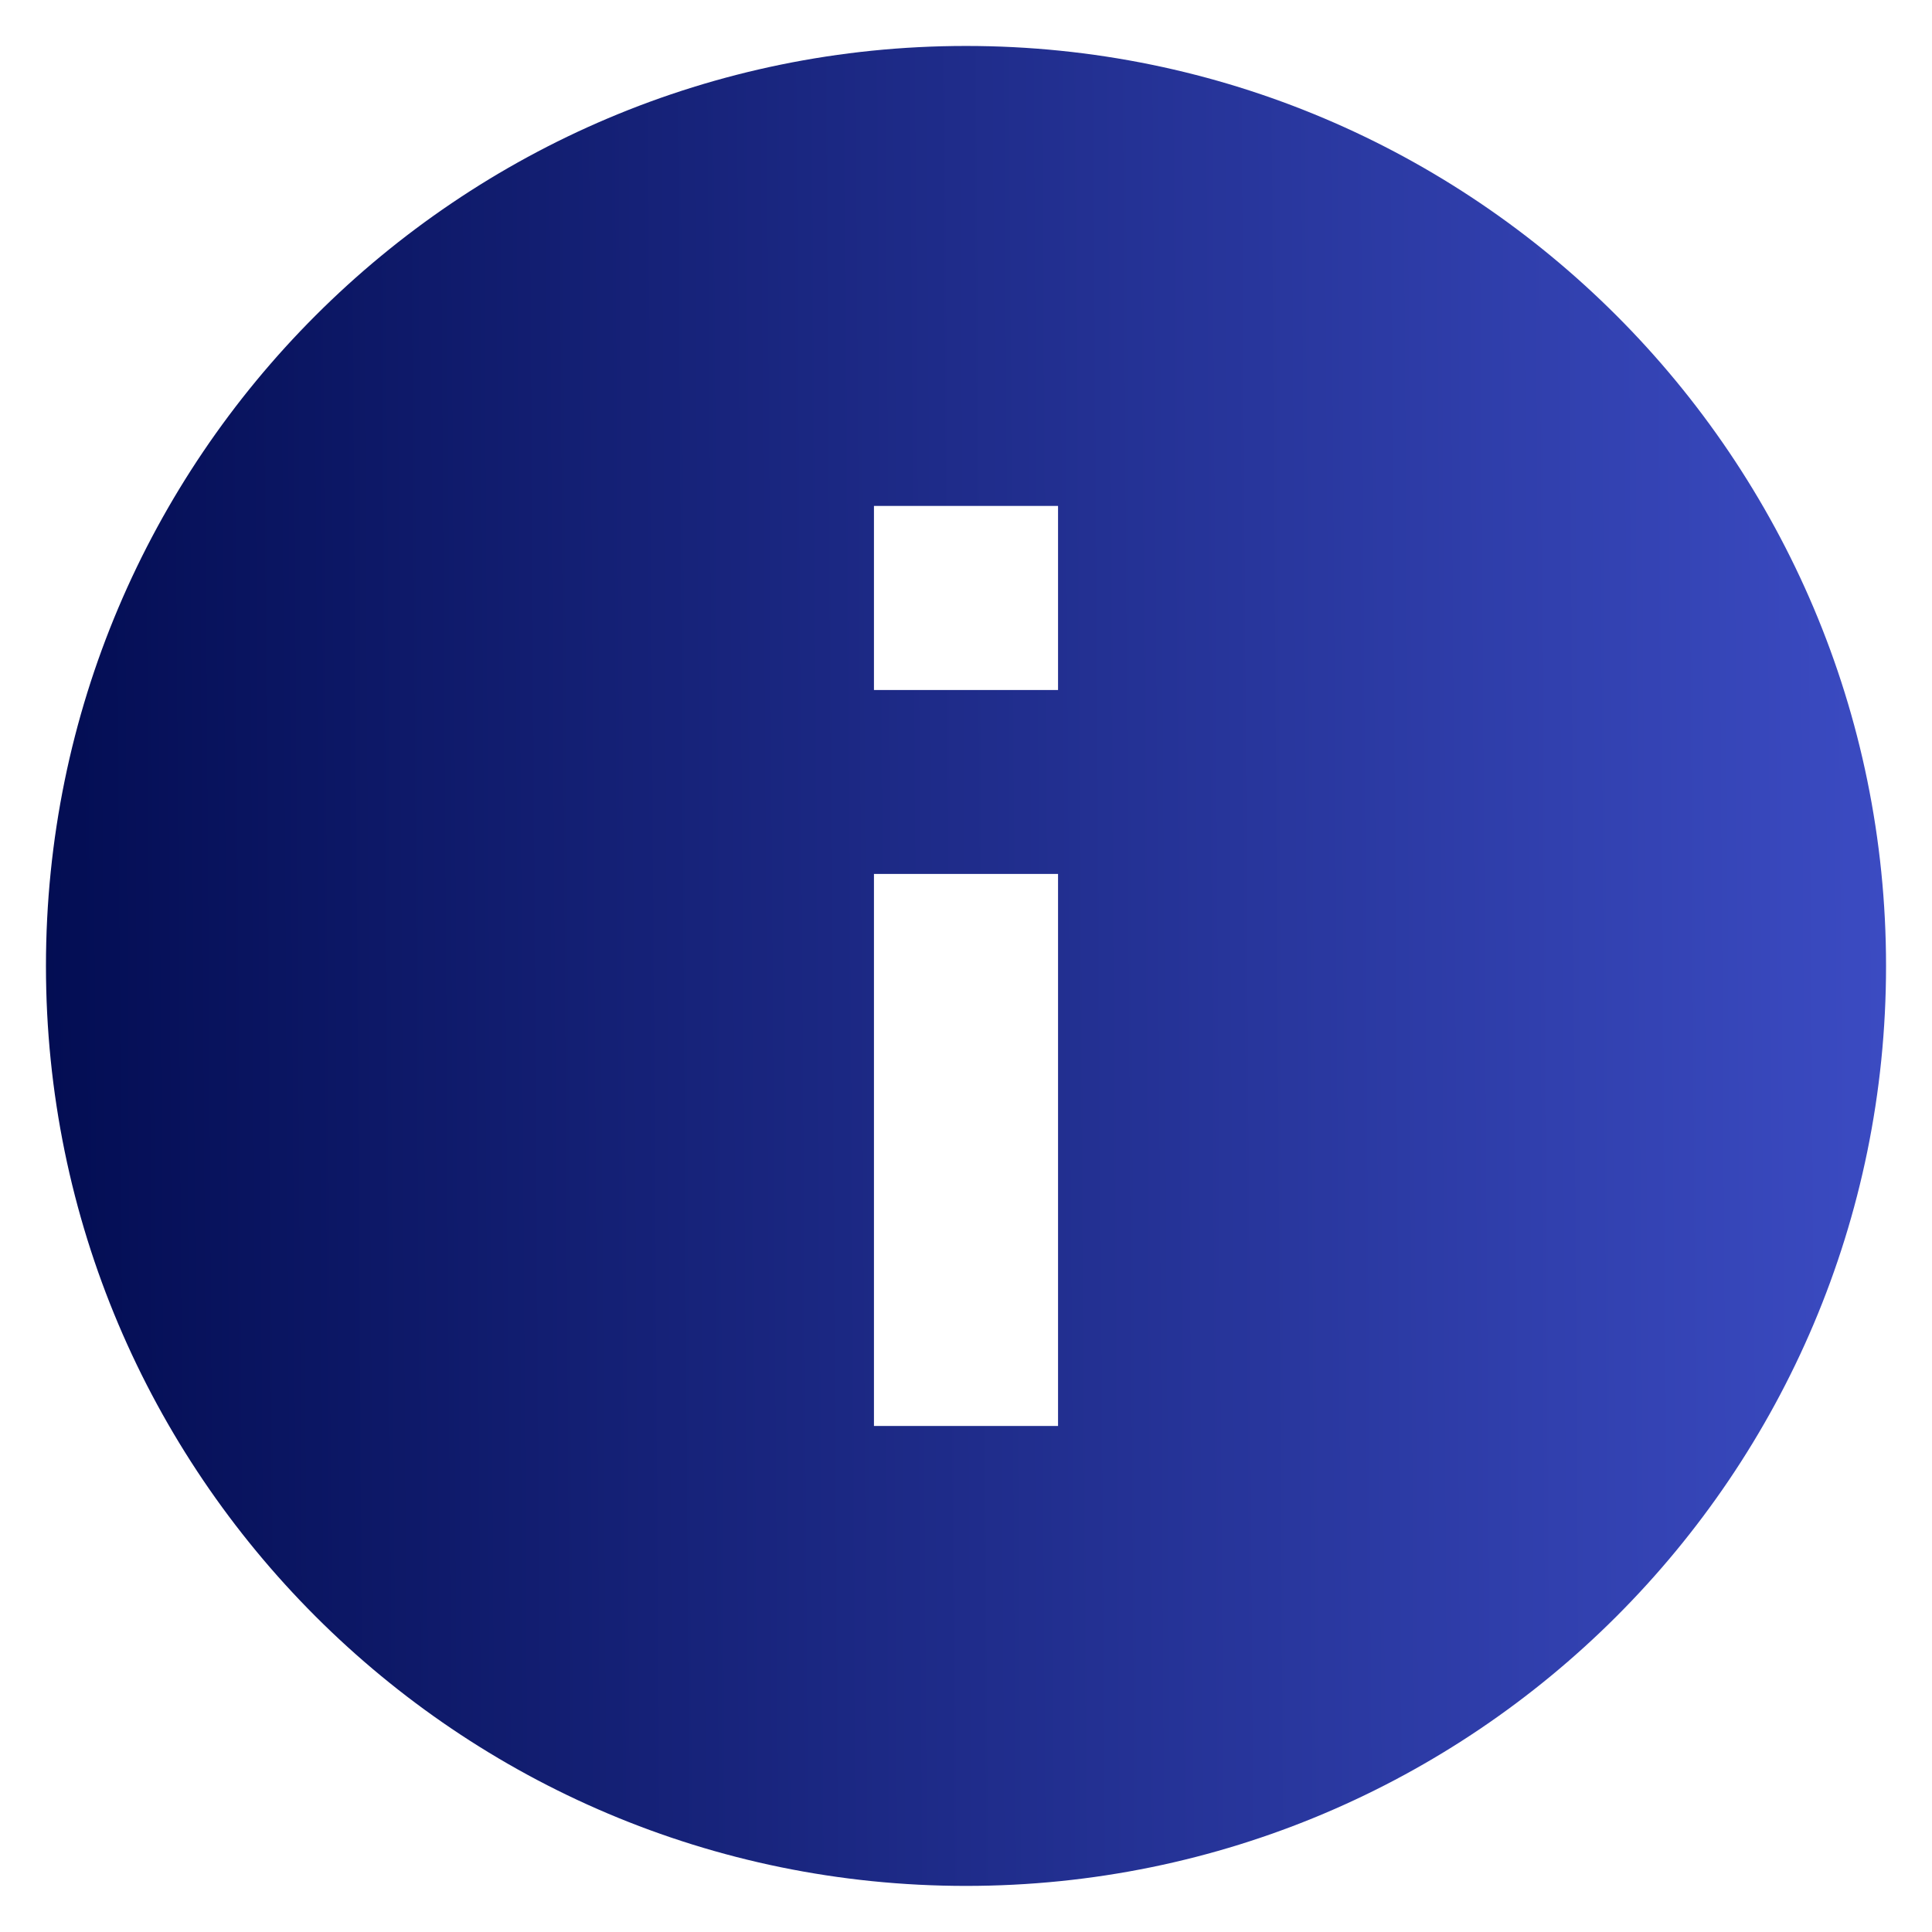 <svg width="14" height="14" viewBox="0 0 14 14" fill="none" xmlns="http://www.w3.org/2000/svg">
  <path
    d="M7 0.333C3.32 0.333 0.333 3.32 0.333 7C0.333 10.68 3.32 13.666 7 13.666C10.68 13.666 13.667 10.68 13.667 7C13.667 3.32 10.68 0.333 7 0.333ZM7.667 10.333H6.333V6.333H7.667V10.333ZM7.667 5H6.333V3.666H7.667V5Z"
    fill="url(#paint0_linear_3482_21710)" />
  <defs>
    <linearGradient id="paint0_linear_3482_21710" x1="0.333" y1="7.571" x2="13.666" y2="7.482"
      gradientUnits="userSpaceOnUse">
      <stop stop-color="#030D53" />
      <stop offset="1" stop-color="#3B4BC2" />
    </linearGradient>
  </defs>
</svg>